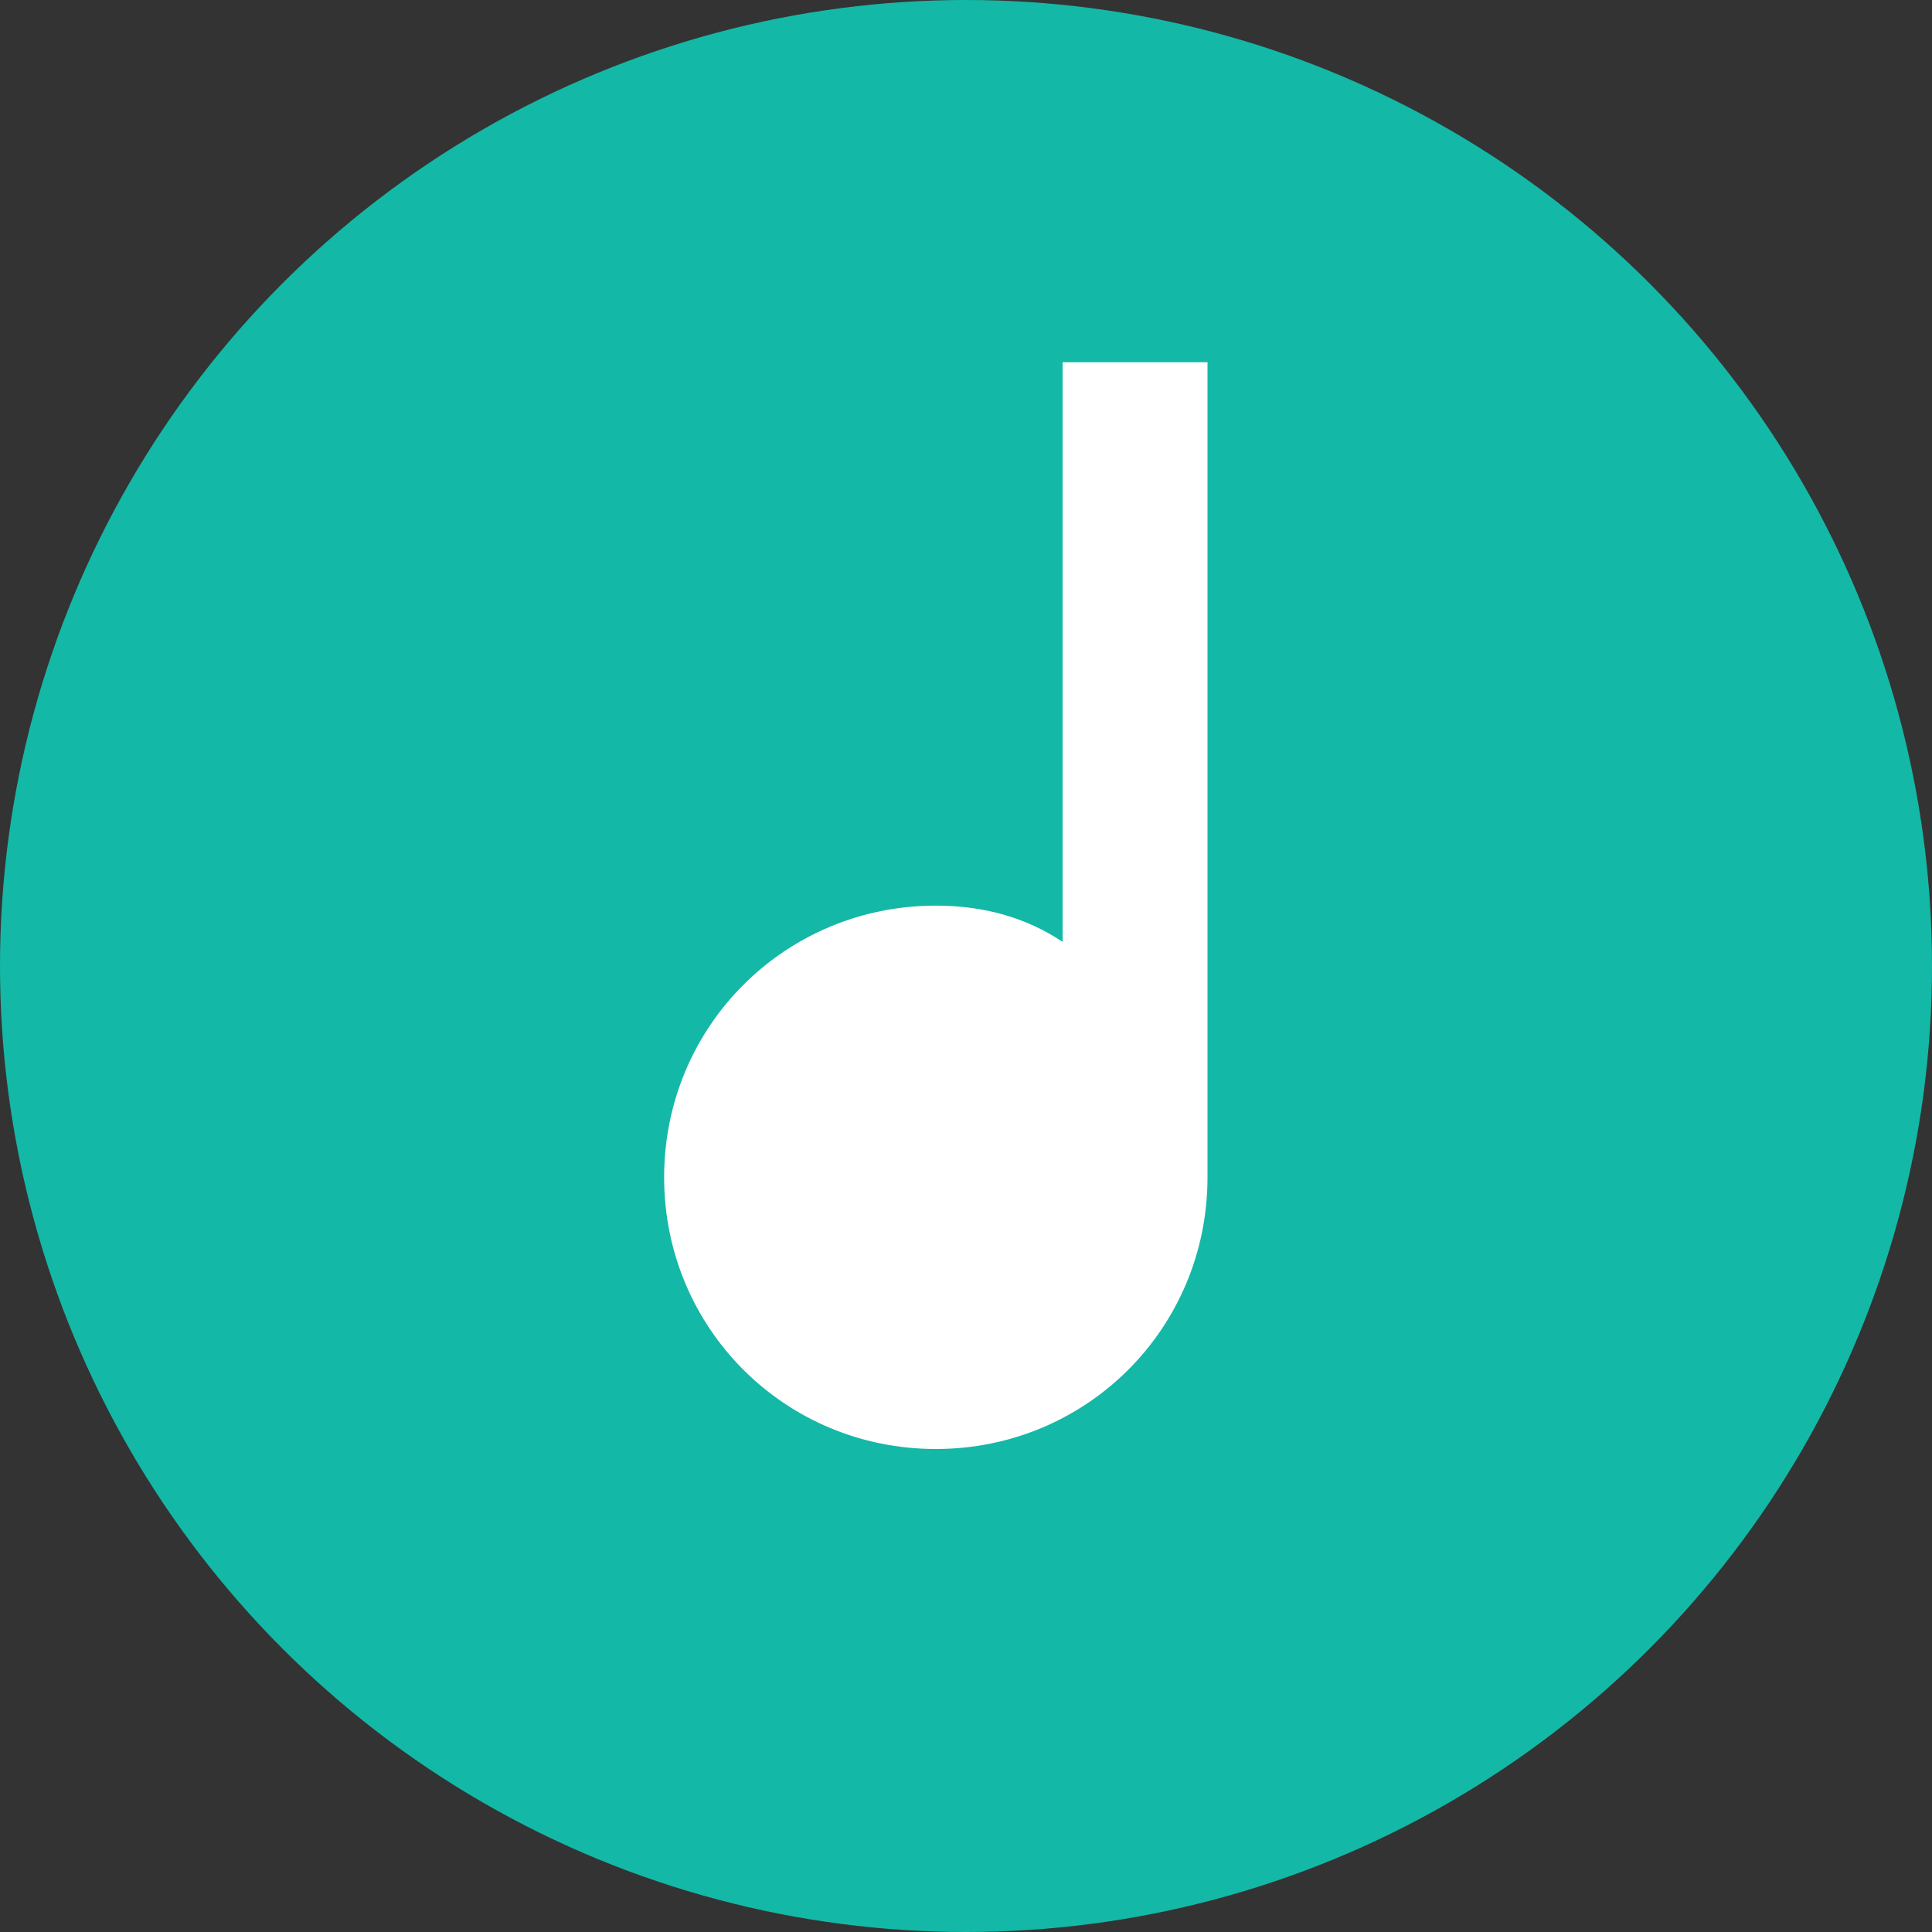 <svg width="32" height="32" viewBox="0 0 32 32" xmlns="http://www.w3.org/2000/svg">
  <rect x="0" y="0" width="32" height="32" fill="#333333" stroke="none"/>
  <circle cx="16" cy="16" r="16" fill="#14b8a6"/>
  <path d="M20 6v13.5c0 2.5-2 4.5-4.5 4.5S11 22 11 19.5 13 15 15.5 15c.8 0 1.5.2 2.1.6V6h2.4z" fill="white"/>
</svg>